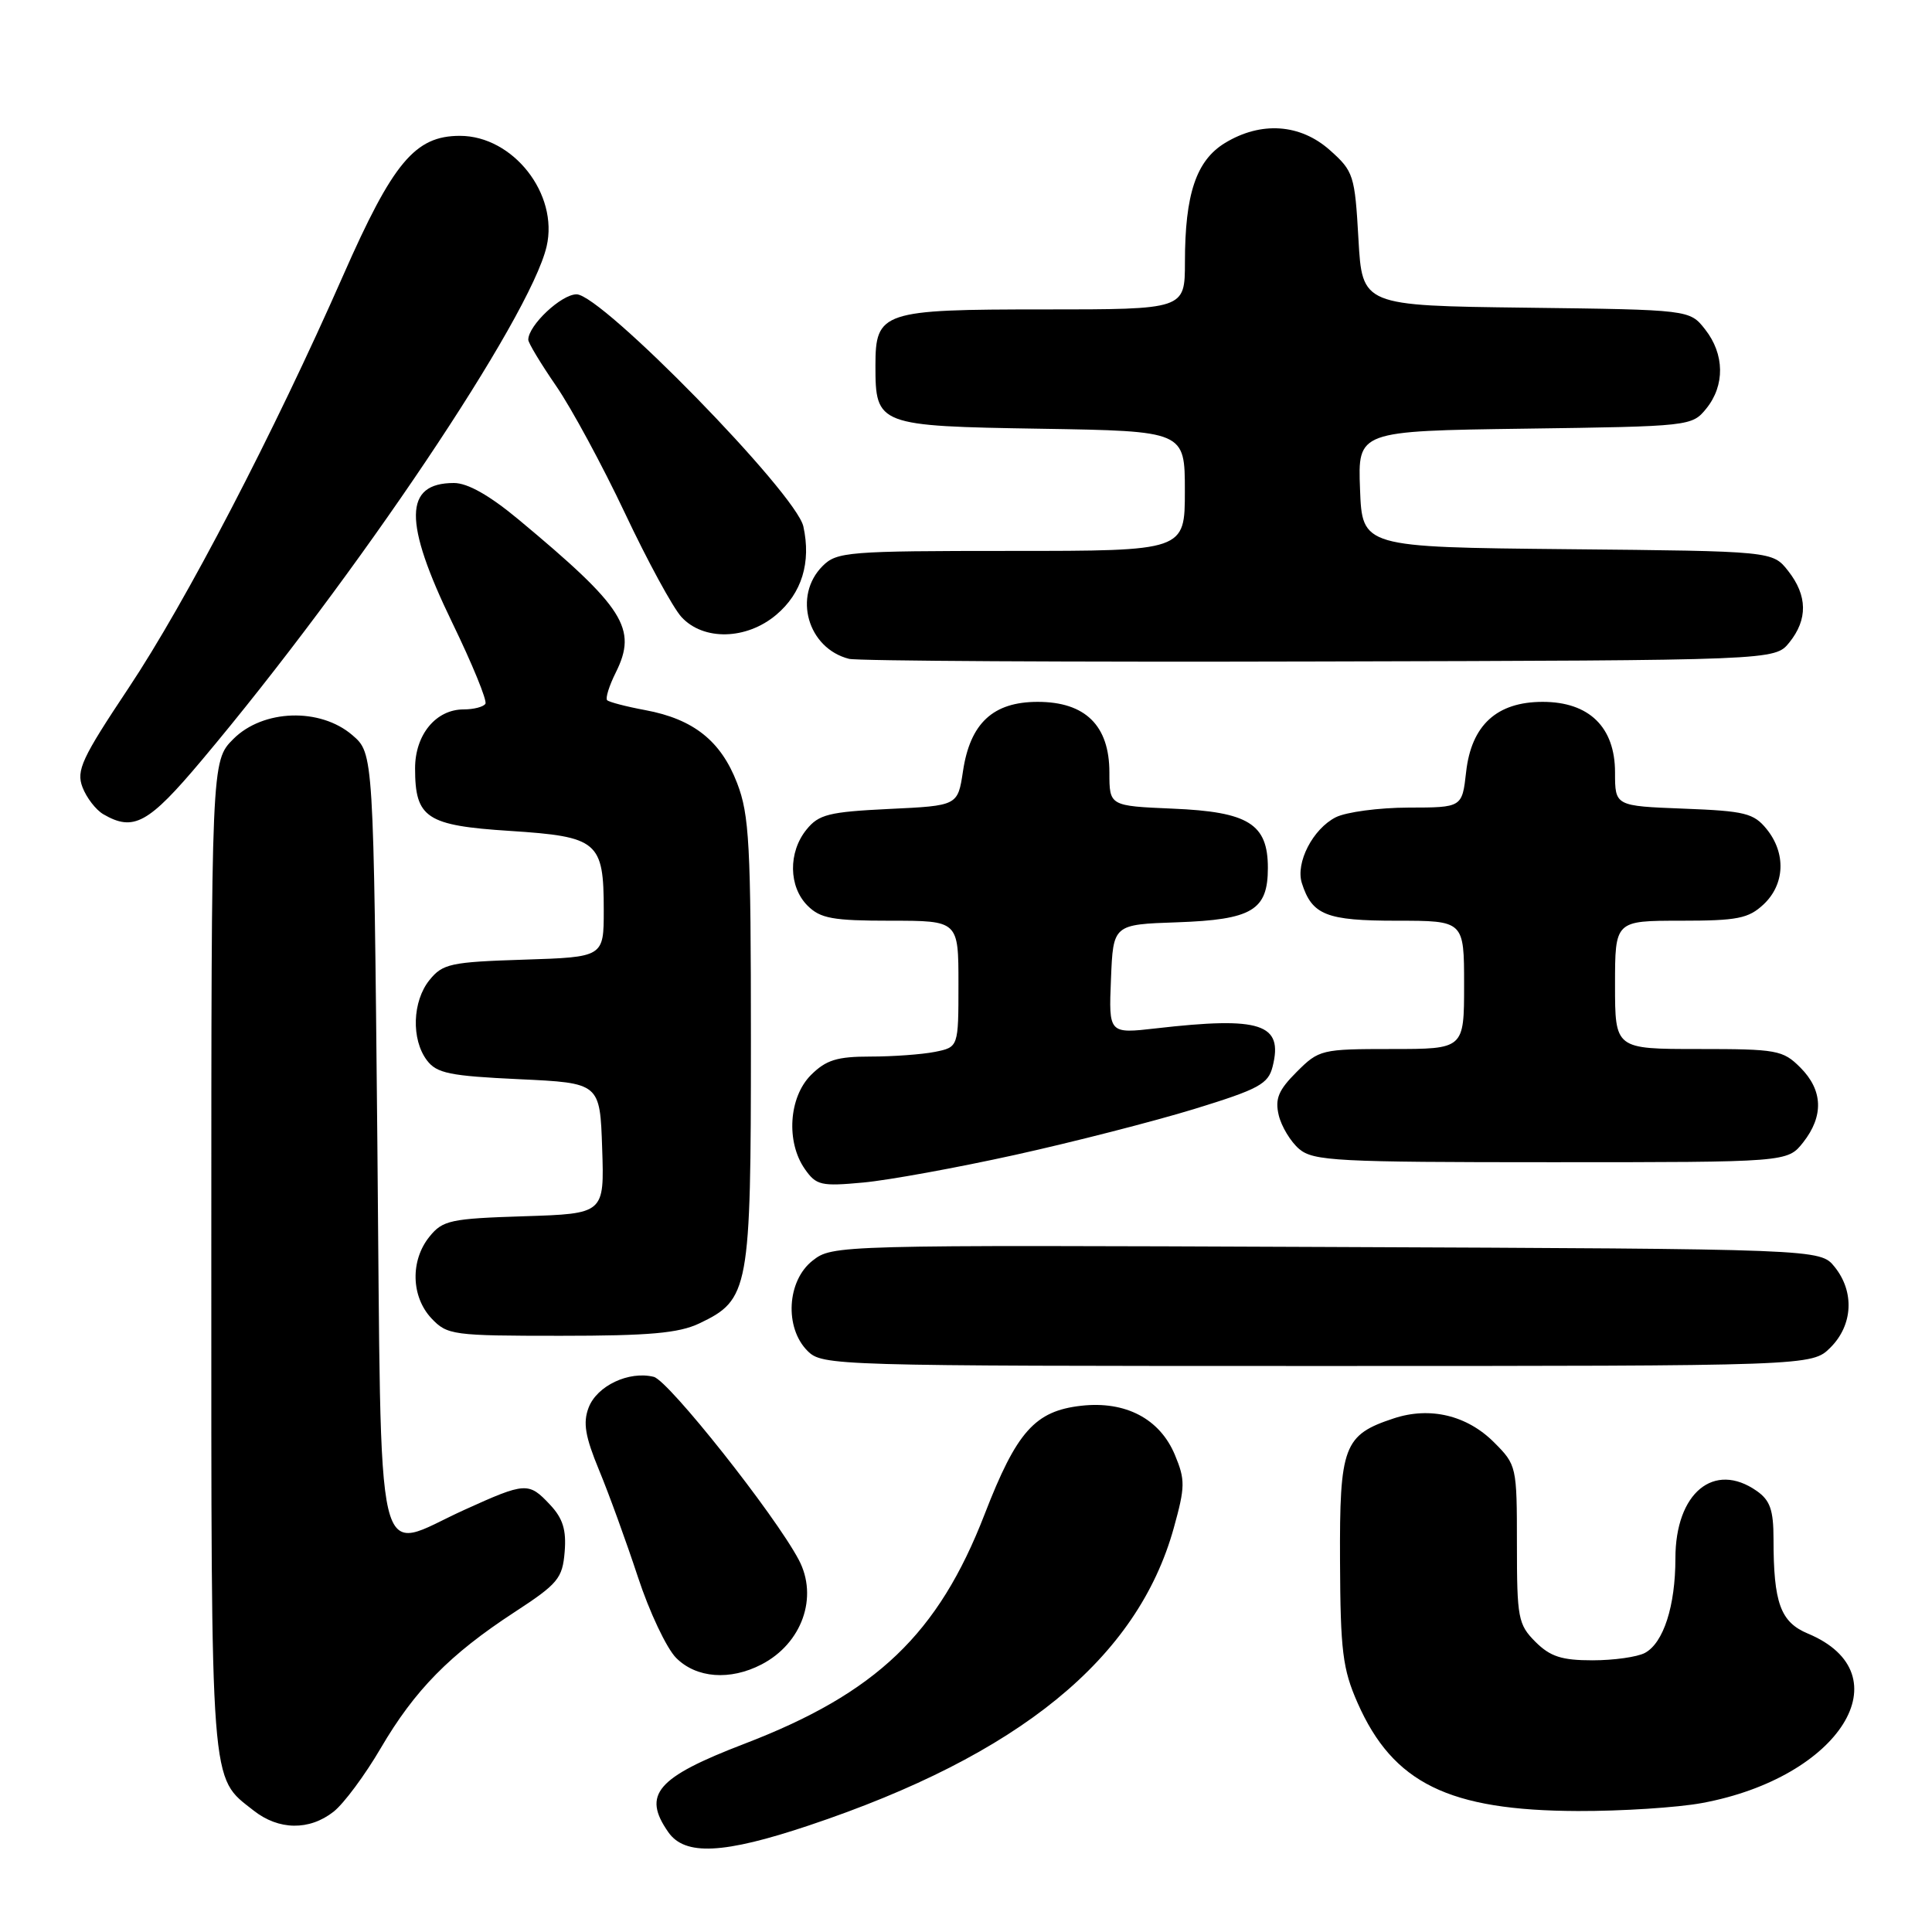 <?xml version="1.0" encoding="UTF-8" standalone="no"?>
<!DOCTYPE svg PUBLIC "-//W3C//DTD SVG 1.1//EN" "http://www.w3.org/Graphics/SVG/1.1/DTD/svg11.dtd" >
<svg xmlns="http://www.w3.org/2000/svg" xmlns:xlink="http://www.w3.org/1999/xlink" version="1.1" viewBox="0 0 256 256">
 <g >
 <path fill="currentColor"
d=" M 107.19 241.88 C 135.04 232.56 150.72 219.77 155.53 202.47 C 157.05 197.00 157.06 196.09 155.68 192.78 C 153.68 187.99 149.14 185.61 143.27 186.27 C 137.14 186.96 134.71 189.69 130.47 200.64 C 124.32 216.52 116.13 224.35 98.64 231.06 C 86.99 235.53 85.06 237.78 88.56 242.78 C 90.76 245.92 95.88 245.67 107.19 241.88 Z  M 44.20 240.06 C 45.56 238.99 48.37 235.20 50.45 231.64 C 54.96 223.94 59.60 219.22 68.16 213.63 C 73.94 209.86 74.53 209.15 74.82 205.63 C 75.06 202.72 74.58 201.19 72.89 199.39 C 70.05 196.36 69.65 196.38 61.54 200.06 C 49.42 205.55 50.58 210.43 50.00 151.16 C 49.50 99.83 49.50 99.83 46.69 97.41 C 42.42 93.74 34.86 93.98 30.92 97.92 C 28.00 100.85 28.00 100.85 28.00 166.47 C 28.00 237.87 27.81 235.34 33.61 239.91 C 36.94 242.53 40.99 242.58 44.20 240.06 Z  M 225.53 238.91 C 243.84 235.53 252.40 221.83 239.56 216.46 C 235.92 214.94 235.00 212.41 235.00 203.93 C 235.00 200.09 234.55 198.80 232.78 197.56 C 227.11 193.59 222.00 197.82 222.00 206.49 C 222.00 212.81 220.42 217.70 217.96 219.02 C 216.95 219.56 213.83 220.00 211.02 220.00 C 206.93 220.00 205.42 219.51 203.45 217.55 C 201.16 215.25 201.00 214.40 201.00 204.62 C 201.00 194.29 200.96 194.11 197.96 191.11 C 194.38 187.53 189.47 186.36 184.69 187.94 C 178.04 190.13 177.49 191.59 177.56 206.86 C 177.61 218.77 177.91 221.15 179.88 225.63 C 184.58 236.29 191.97 239.91 209.07 239.97 C 214.88 239.99 222.28 239.51 225.53 238.91 Z  M 100.90 220.55 C 106.27 217.77 108.46 211.62 105.84 206.68 C 102.65 200.66 88.60 182.94 86.63 182.44 C 83.34 181.62 79.09 183.62 77.99 186.53 C 77.23 188.53 77.54 190.35 79.38 194.80 C 80.68 197.93 82.99 204.30 84.52 208.94 C 86.04 213.58 88.33 218.42 89.60 219.69 C 92.28 222.37 96.73 222.71 100.90 220.55 Z  M 242.55 178.55 C 245.53 175.57 245.75 171.15 243.09 167.86 C 241.18 165.50 241.18 165.50 175.75 165.23 C 110.66 164.96 110.31 164.97 107.66 167.05 C 104.27 169.72 103.93 175.93 107.00 179.00 C 108.96 180.96 110.33 181.00 174.55 181.00 C 240.09 181.00 240.09 181.00 242.55 178.55 Z  M 92.64 175.37 C 99.27 172.22 99.50 170.99 99.50 138.00 C 99.50 111.82 99.29 107.97 97.67 103.76 C 95.52 98.17 91.89 95.29 85.53 94.10 C 82.99 93.63 80.70 93.03 80.45 92.78 C 80.20 92.53 80.71 90.88 81.59 89.12 C 84.50 83.29 82.73 80.51 68.70 68.83 C 64.86 65.64 61.97 64.00 60.15 64.00 C 53.50 64.00 53.44 69.12 59.92 82.50 C 62.59 88.00 64.57 92.84 64.32 93.25 C 64.08 93.66 62.78 94.00 61.44 94.00 C 57.76 94.00 55.00 97.35 55.00 101.81 C 55.00 108.40 56.50 109.39 67.57 110.10 C 79.25 110.86 80.00 111.49 80.00 120.60 C 80.00 126.82 80.00 126.82 69.41 127.16 C 59.70 127.47 58.66 127.70 56.91 129.86 C 54.64 132.67 54.47 137.72 56.57 140.50 C 57.87 142.22 59.59 142.57 68.79 143.00 C 79.50 143.50 79.50 143.50 79.79 152.16 C 80.08 160.82 80.08 160.82 69.45 161.16 C 59.70 161.47 58.66 161.69 56.91 163.86 C 54.35 167.02 54.47 171.81 57.17 174.69 C 59.26 176.90 59.97 177.00 74.27 177.00 C 86.02 177.00 89.93 176.65 92.64 175.37 Z  M 134.50 153.03 C 142.20 151.33 152.88 148.59 158.24 146.95 C 166.82 144.31 168.05 143.64 168.63 141.32 C 170.06 135.65 167.07 134.67 153.21 136.26 C 146.91 136.98 146.91 136.98 147.21 129.74 C 147.50 122.50 147.50 122.50 155.97 122.21 C 165.92 121.86 168.00 120.62 168.00 115.00 C 168.00 109.17 165.43 107.57 155.40 107.15 C 147.00 106.79 147.00 106.79 147.00 102.35 C 147.00 96.14 143.81 93.00 137.50 93.00 C 131.59 93.00 128.55 95.82 127.60 102.19 C 126.91 106.76 126.91 106.76 117.82 107.19 C 109.82 107.58 108.49 107.91 106.86 109.93 C 104.43 112.93 104.49 117.49 107.00 120.00 C 108.70 121.70 110.33 122.00 118.00 122.00 C 127.00 122.00 127.00 122.00 127.00 130.38 C 127.00 138.75 127.00 138.75 123.88 139.38 C 122.16 139.72 118.31 140.00 115.33 140.00 C 110.91 140.00 109.46 140.45 107.45 142.45 C 104.52 145.39 104.13 151.32 106.65 154.91 C 108.16 157.07 108.80 157.21 114.40 156.69 C 117.75 156.38 126.80 154.73 134.50 153.03 Z  M 238.93 151.37 C 241.68 147.87 241.55 144.45 238.55 141.45 C 236.24 139.14 235.44 139.00 225.05 139.00 C 214.00 139.00 214.00 139.00 214.00 130.50 C 214.00 122.00 214.00 122.00 222.69 122.00 C 230.23 122.00 231.68 121.71 233.69 119.83 C 236.51 117.17 236.68 113.06 234.09 109.86 C 232.38 107.75 231.21 107.46 223.09 107.15 C 214.00 106.80 214.00 106.80 214.00 102.35 C 214.00 96.35 210.57 93.00 204.41 93.00 C 198.34 93.00 194.97 96.08 194.27 102.28 C 193.74 107.00 193.74 107.00 186.62 107.01 C 182.70 107.02 178.38 107.60 177.00 108.29 C 173.96 109.83 171.65 114.31 172.50 117.01 C 173.85 121.25 175.73 122.00 185.07 122.00 C 194.00 122.00 194.00 122.00 194.00 130.50 C 194.00 139.00 194.00 139.00 184.42 139.00 C 175.10 139.00 174.77 139.08 171.82 142.03 C 169.40 144.45 168.92 145.59 169.44 147.78 C 169.80 149.27 171.02 151.29 172.15 152.25 C 174.03 153.84 177.17 154.00 205.54 154.00 C 236.85 154.00 236.85 154.00 238.93 151.37 Z  M 26.72 100.75 C 47.22 76.37 70.23 42.09 72.43 32.65 C 74.04 25.71 67.99 18.00 60.94 18.00 C 55.00 18.00 52.07 21.50 45.47 36.50 C 36.28 57.38 24.62 79.79 17.02 91.19 C 10.84 100.47 10.08 102.09 10.93 104.31 C 11.46 105.70 12.70 107.31 13.69 107.89 C 17.70 110.22 19.66 109.15 26.72 100.75 Z  M 237.09 85.14 C 239.56 82.08 239.51 78.92 236.94 75.65 C 234.88 73.03 234.88 73.03 207.69 72.77 C 180.50 72.50 180.50 72.50 180.21 64.80 C 179.92 57.11 179.92 57.11 202.05 56.80 C 223.93 56.50 224.20 56.47 226.09 54.14 C 228.58 51.07 228.52 46.93 225.94 43.65 C 223.89 41.04 223.89 41.04 202.19 40.77 C 180.50 40.50 180.50 40.50 180.00 31.66 C 179.52 23.22 179.36 22.70 176.23 19.91 C 172.30 16.40 167.09 16.04 162.31 18.95 C 158.51 21.27 157.01 25.71 157.01 34.75 C 157.00 41.00 157.00 41.00 138.33 41.00 C 116.87 41.00 116.00 41.29 116.00 48.46 C 116.00 56.35 116.29 56.46 137.92 56.81 C 157.00 57.12 157.00 57.12 157.00 65.06 C 157.00 73.00 157.00 73.00 134.00 73.00 C 112.33 73.00 110.88 73.12 109.00 75.00 C 105.04 78.96 107.02 85.91 112.50 87.30 C 113.60 87.58 141.65 87.74 174.84 87.65 C 235.18 87.50 235.18 87.50 237.09 85.14 Z  M 102.85 81.47 C 106.24 78.62 107.50 74.53 106.45 69.76 C 105.49 65.38 79.71 39.00 76.40 39.00 C 74.37 39.00 70.00 43.12 70.00 45.02 C 70.00 45.44 71.66 48.19 73.69 51.14 C 75.72 54.09 79.82 61.67 82.81 68.00 C 85.79 74.32 89.16 80.51 90.29 81.75 C 93.19 84.92 98.90 84.80 102.85 81.47 Z "/>
</g>
</svg>